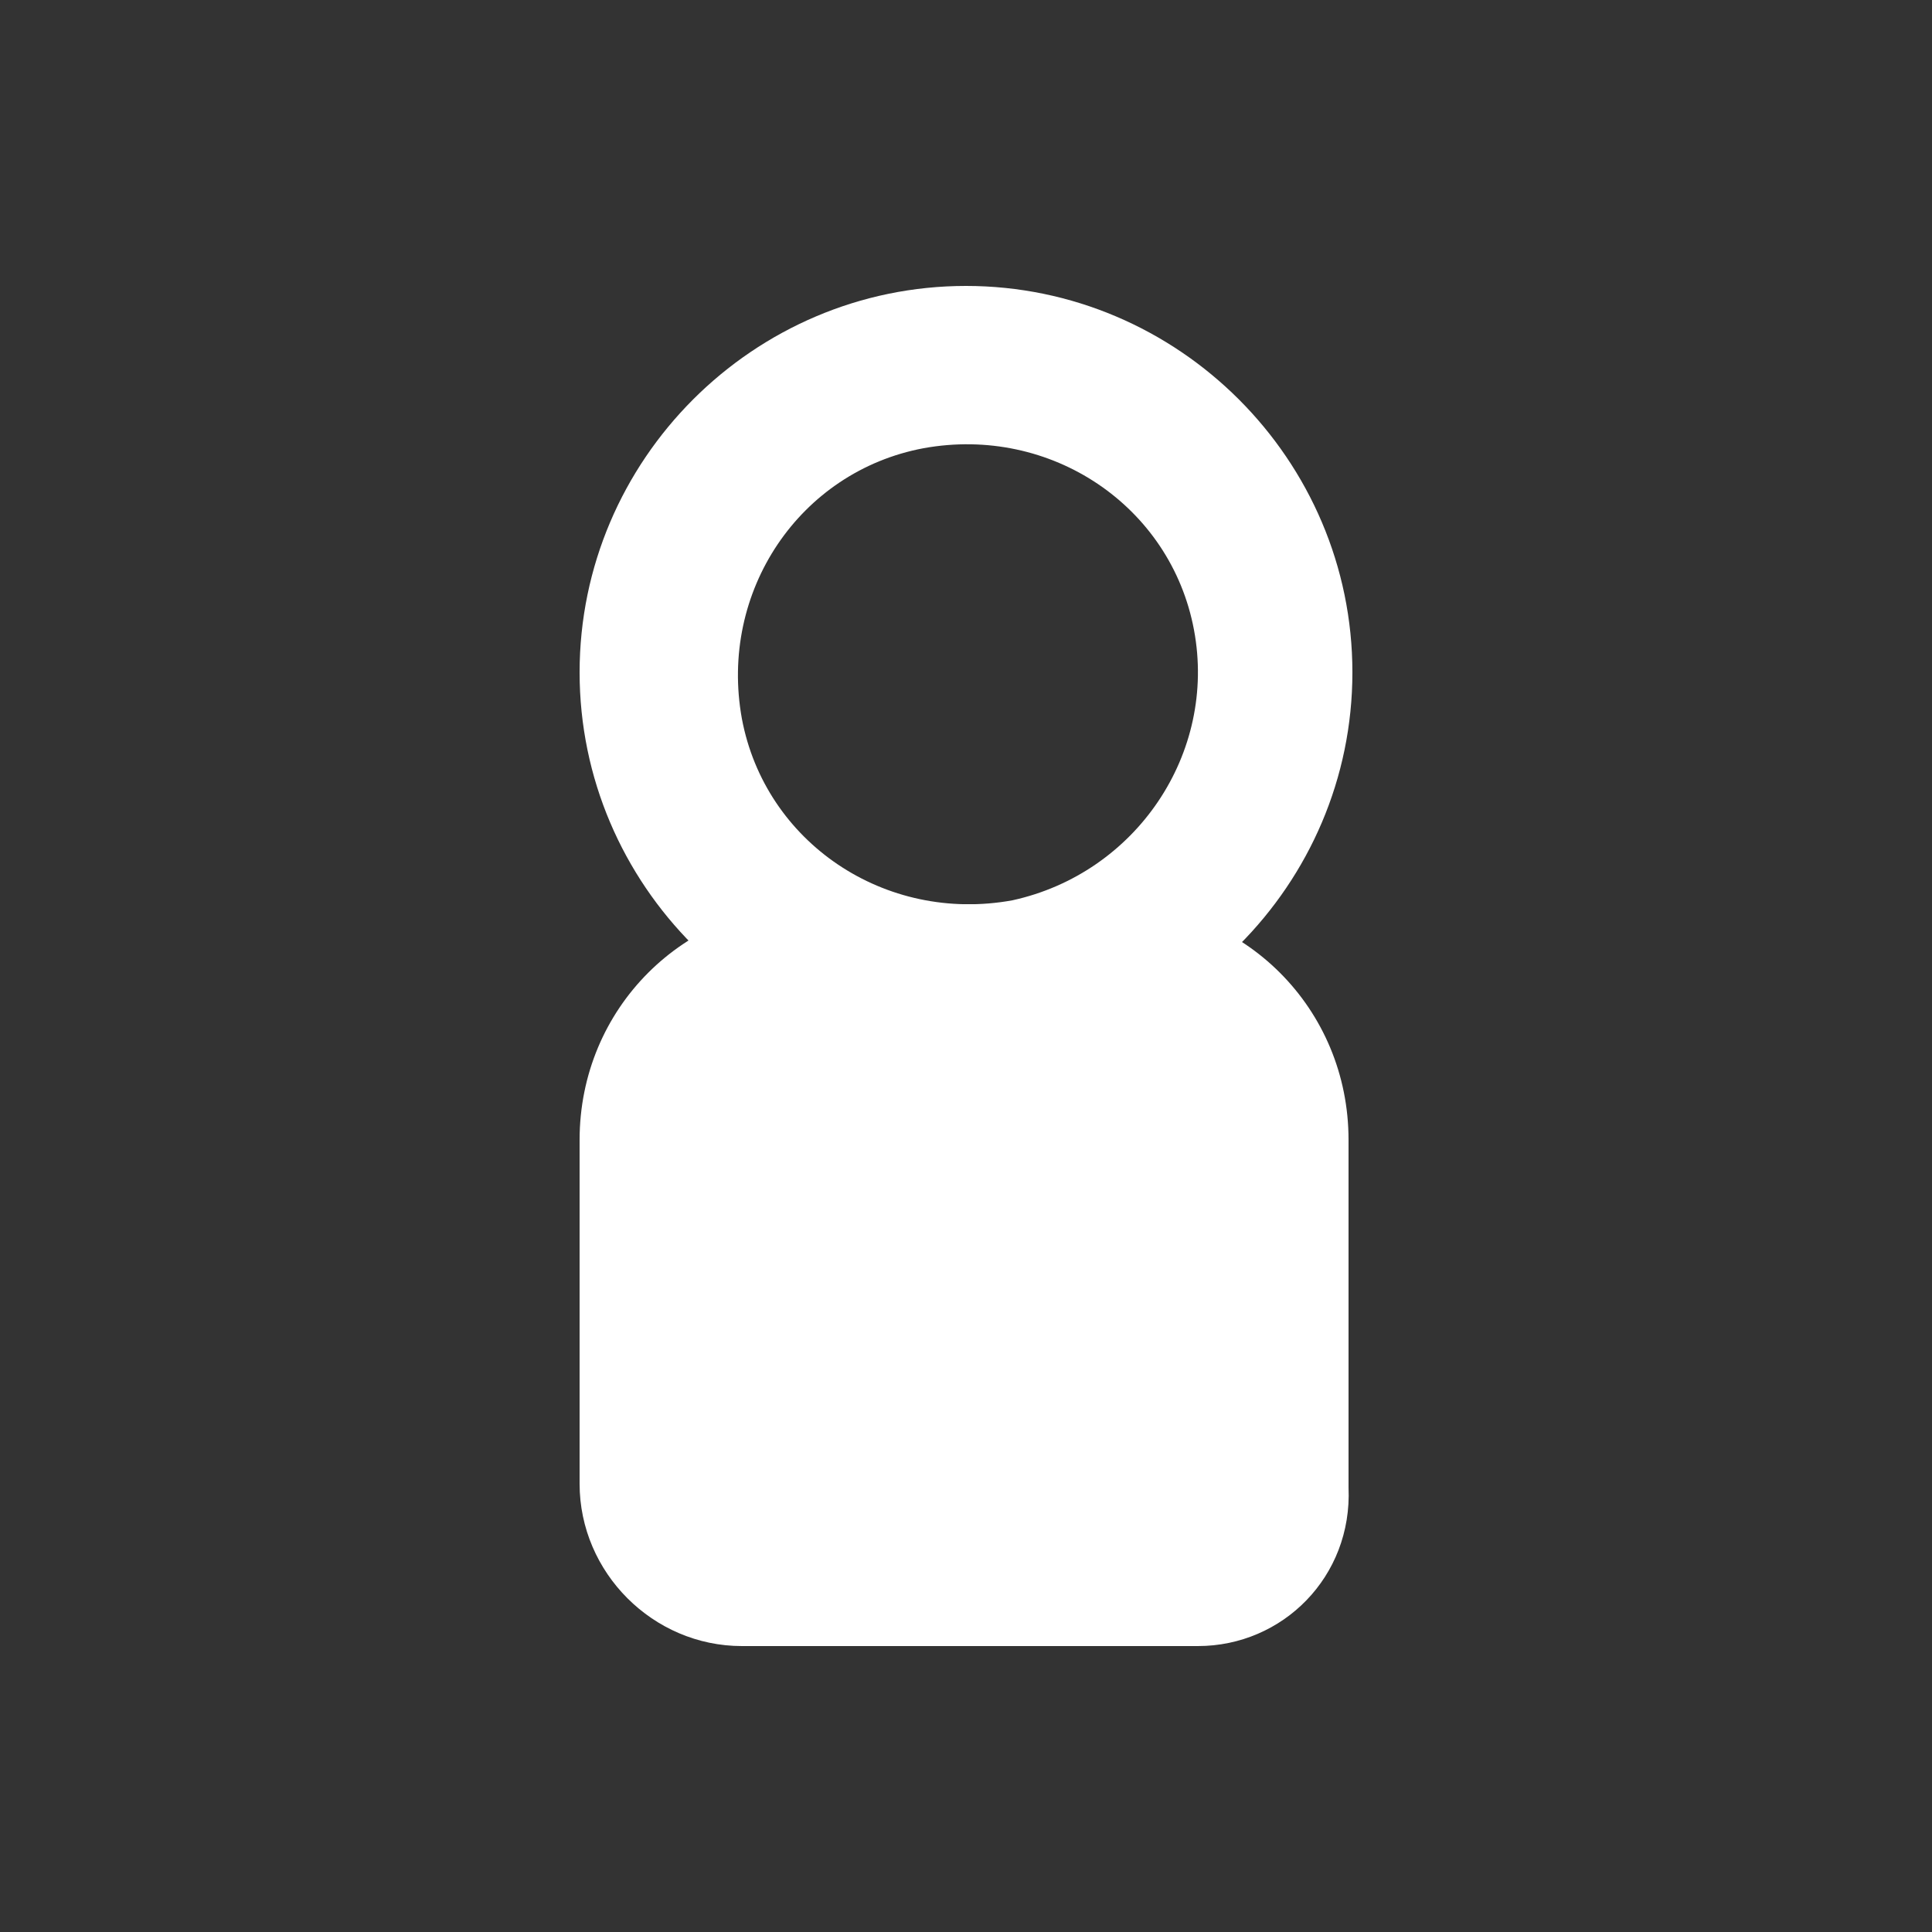 <?xml version="1.0" encoding="utf-8"?>
<!-- Generator: Adobe Illustrator 26.5.0, SVG Export Plug-In . SVG Version: 6.00 Build 0)  -->
<svg version="1.1" id="Layer_2" xmlns="http://www.w3.org/2000/svg" xmlns:xlink="http://www.w3.org/1999/xlink" x="0px" y="0px"
	 viewBox="0 0 50 50" style="enable-background:new 0 0 50 50;" xml:space="preserve">
<rect x="0" y="0" width="50" height="50" fill="#333333" stroke="none"/>
<style type="text/css">
	.st0{fill:#FFFFFF;}
</style>
<g>
	<path class="st0" d="M25,7.4c-5.5,0-10,4.5-10,10c0,5.5,4.5,10,10,10c5.5,0,10-4.5,10-10C35,11.9,30.5,7.4,25,7.4z M26.2,23.3
		c-3.3,0.6-6.4-1.5-7-4.7c-0.6-3.3,1.5-6.4,4.7-7c3.3-0.6,6.4,1.5,7,4.7C31.5,19.5,29.4,22.6,26.2,23.3z"/>
	<path class="st0" d="M31,42.6H19.2c-2.3,0-4.2-1.9-4.2-4.2v-8.9c0-3.4,2.7-6.1,6.1-6.1h7.7c3.4,0,6.1,2.7,6.1,6.1v9
		C35,40.8,33.2,42.6,31,42.6z"/>
</g>
</svg>

